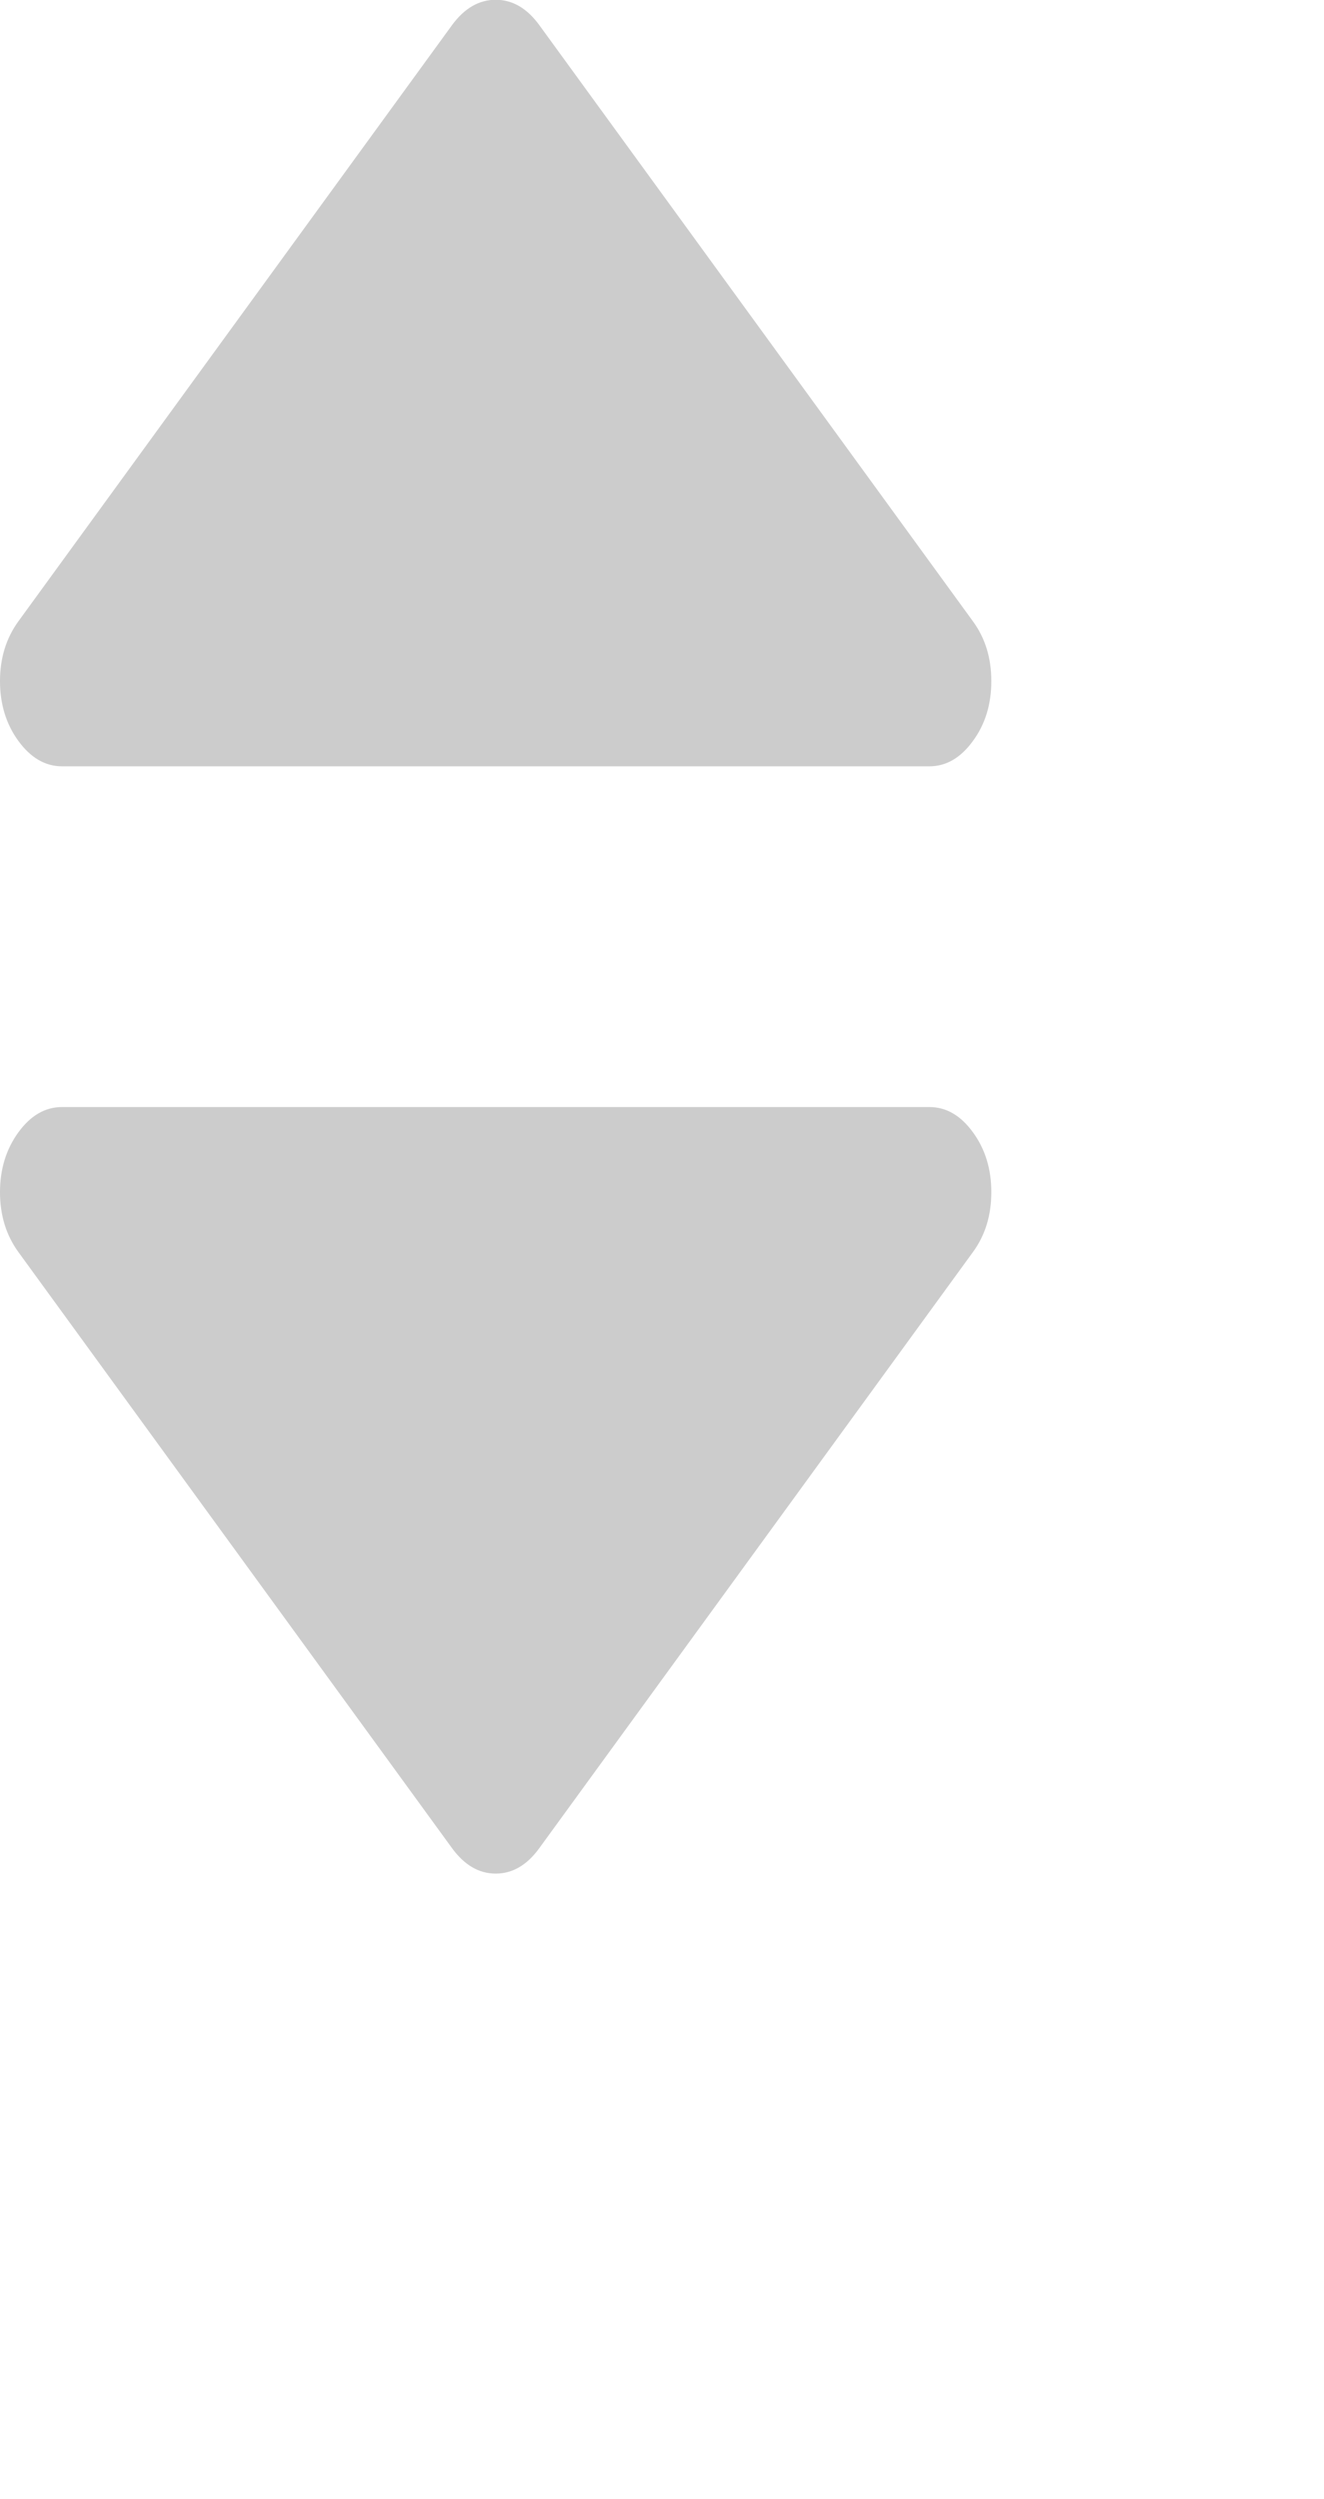 <svg
        xmlns="http://www.w3.org/2000/svg"
        xmlns:xlink="http://www.w3.org/1999/xlink"
        width="0.318cm" height="0.6cm">
    <path fill-rule="evenodd"  fill="rgb(204, 204, 204)"
          d="M8.437,6.954 L0.563,6.954 C0.411,6.954 0.279,6.877 0.167,6.724 C0.056,6.572 0.000,6.390 0.000,6.181 C0.000,5.972 0.056,5.791 0.167,5.638 L4.104,0.227 C4.216,0.075 4.348,-0.002 4.500,-0.002 C4.652,-0.002 4.784,0.075 4.895,0.227 L8.832,5.638 C8.944,5.791 8.999,5.972 8.999,6.181 C8.999,6.390 8.944,6.572 8.832,6.724 C8.721,6.877 8.589,6.954 8.437,6.954 ZM0.563,10.046 L8.437,10.046 C8.589,10.046 8.721,10.122 8.832,10.275 C8.944,10.428 8.999,10.609 8.999,10.818 C8.999,11.028 8.944,11.209 8.832,11.362 L4.895,16.772 C4.784,16.925 4.652,17.002 4.500,17.002 C4.348,17.002 4.216,16.925 4.104,16.772 L0.167,11.362 C0.056,11.209 0.000,11.028 0.000,10.818 C0.000,10.609 0.056,10.428 0.167,10.275 C0.279,10.122 0.410,10.046 0.563,10.046 Z"/>
</svg>